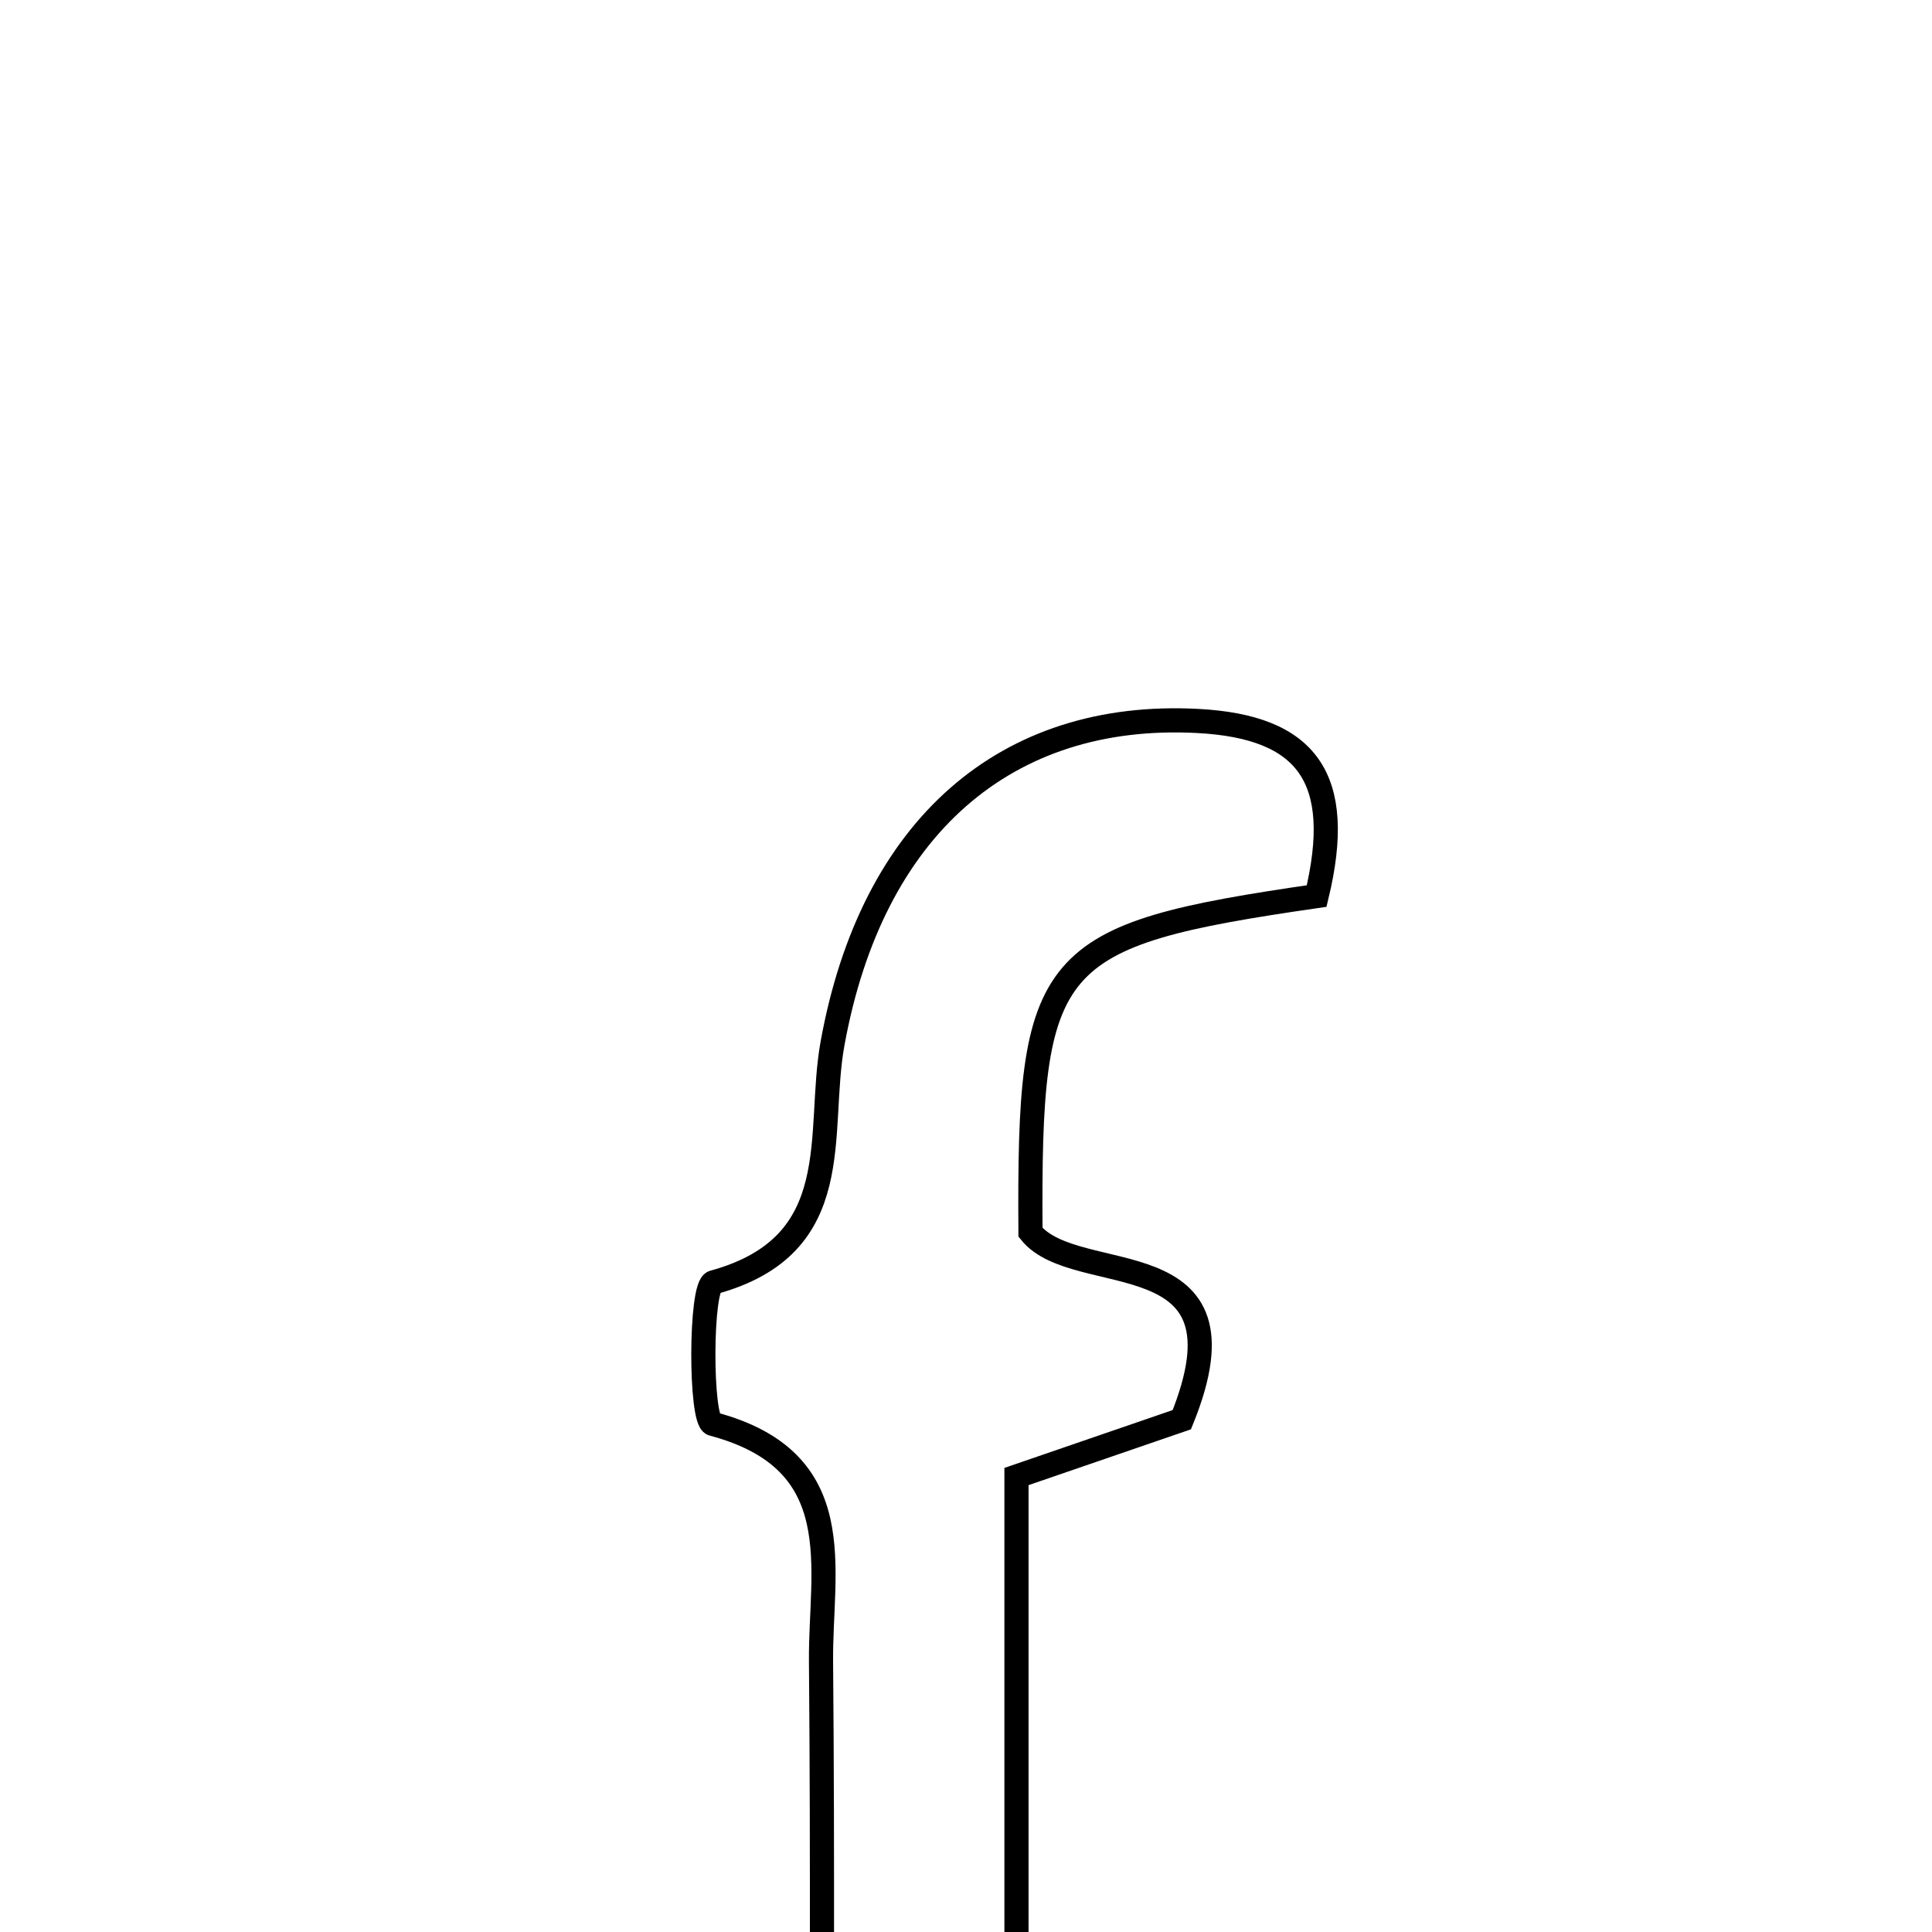 <svg xmlns="http://www.w3.org/2000/svg" viewBox="0.0 0.0 24.0 24.0" height="200px" width="200px"><path fill="none" stroke="black" stroke-width=".3" stroke-opacity="1.0"  filling="0" d="M14.877 8.956 C16.236 9.027 16.711 9.661 16.356 11.131 C13 11.618 12.778 11.881 12.801 15.308 C13.375 16.021 15.608 15.352 14.681 17.636 C14.172 17.811 13.51 18.038 12.627 18.342 C12.627 21.545 12.627 24.787 12.627 28.15 C11.792 28.15 11.187 28.15 10.206 28.15 C10.206 25.61 10.221 23.122 10.199 20.635 C10.189 19.482 10.578 18.146 8.853 17.688 C8.697 17.646 8.697 15.975 8.863 15.93 C10.545 15.47 10.139 14.078 10.342 12.962 C10.83 10.272 12.501 8.831 14.877 8.956"></path></svg>